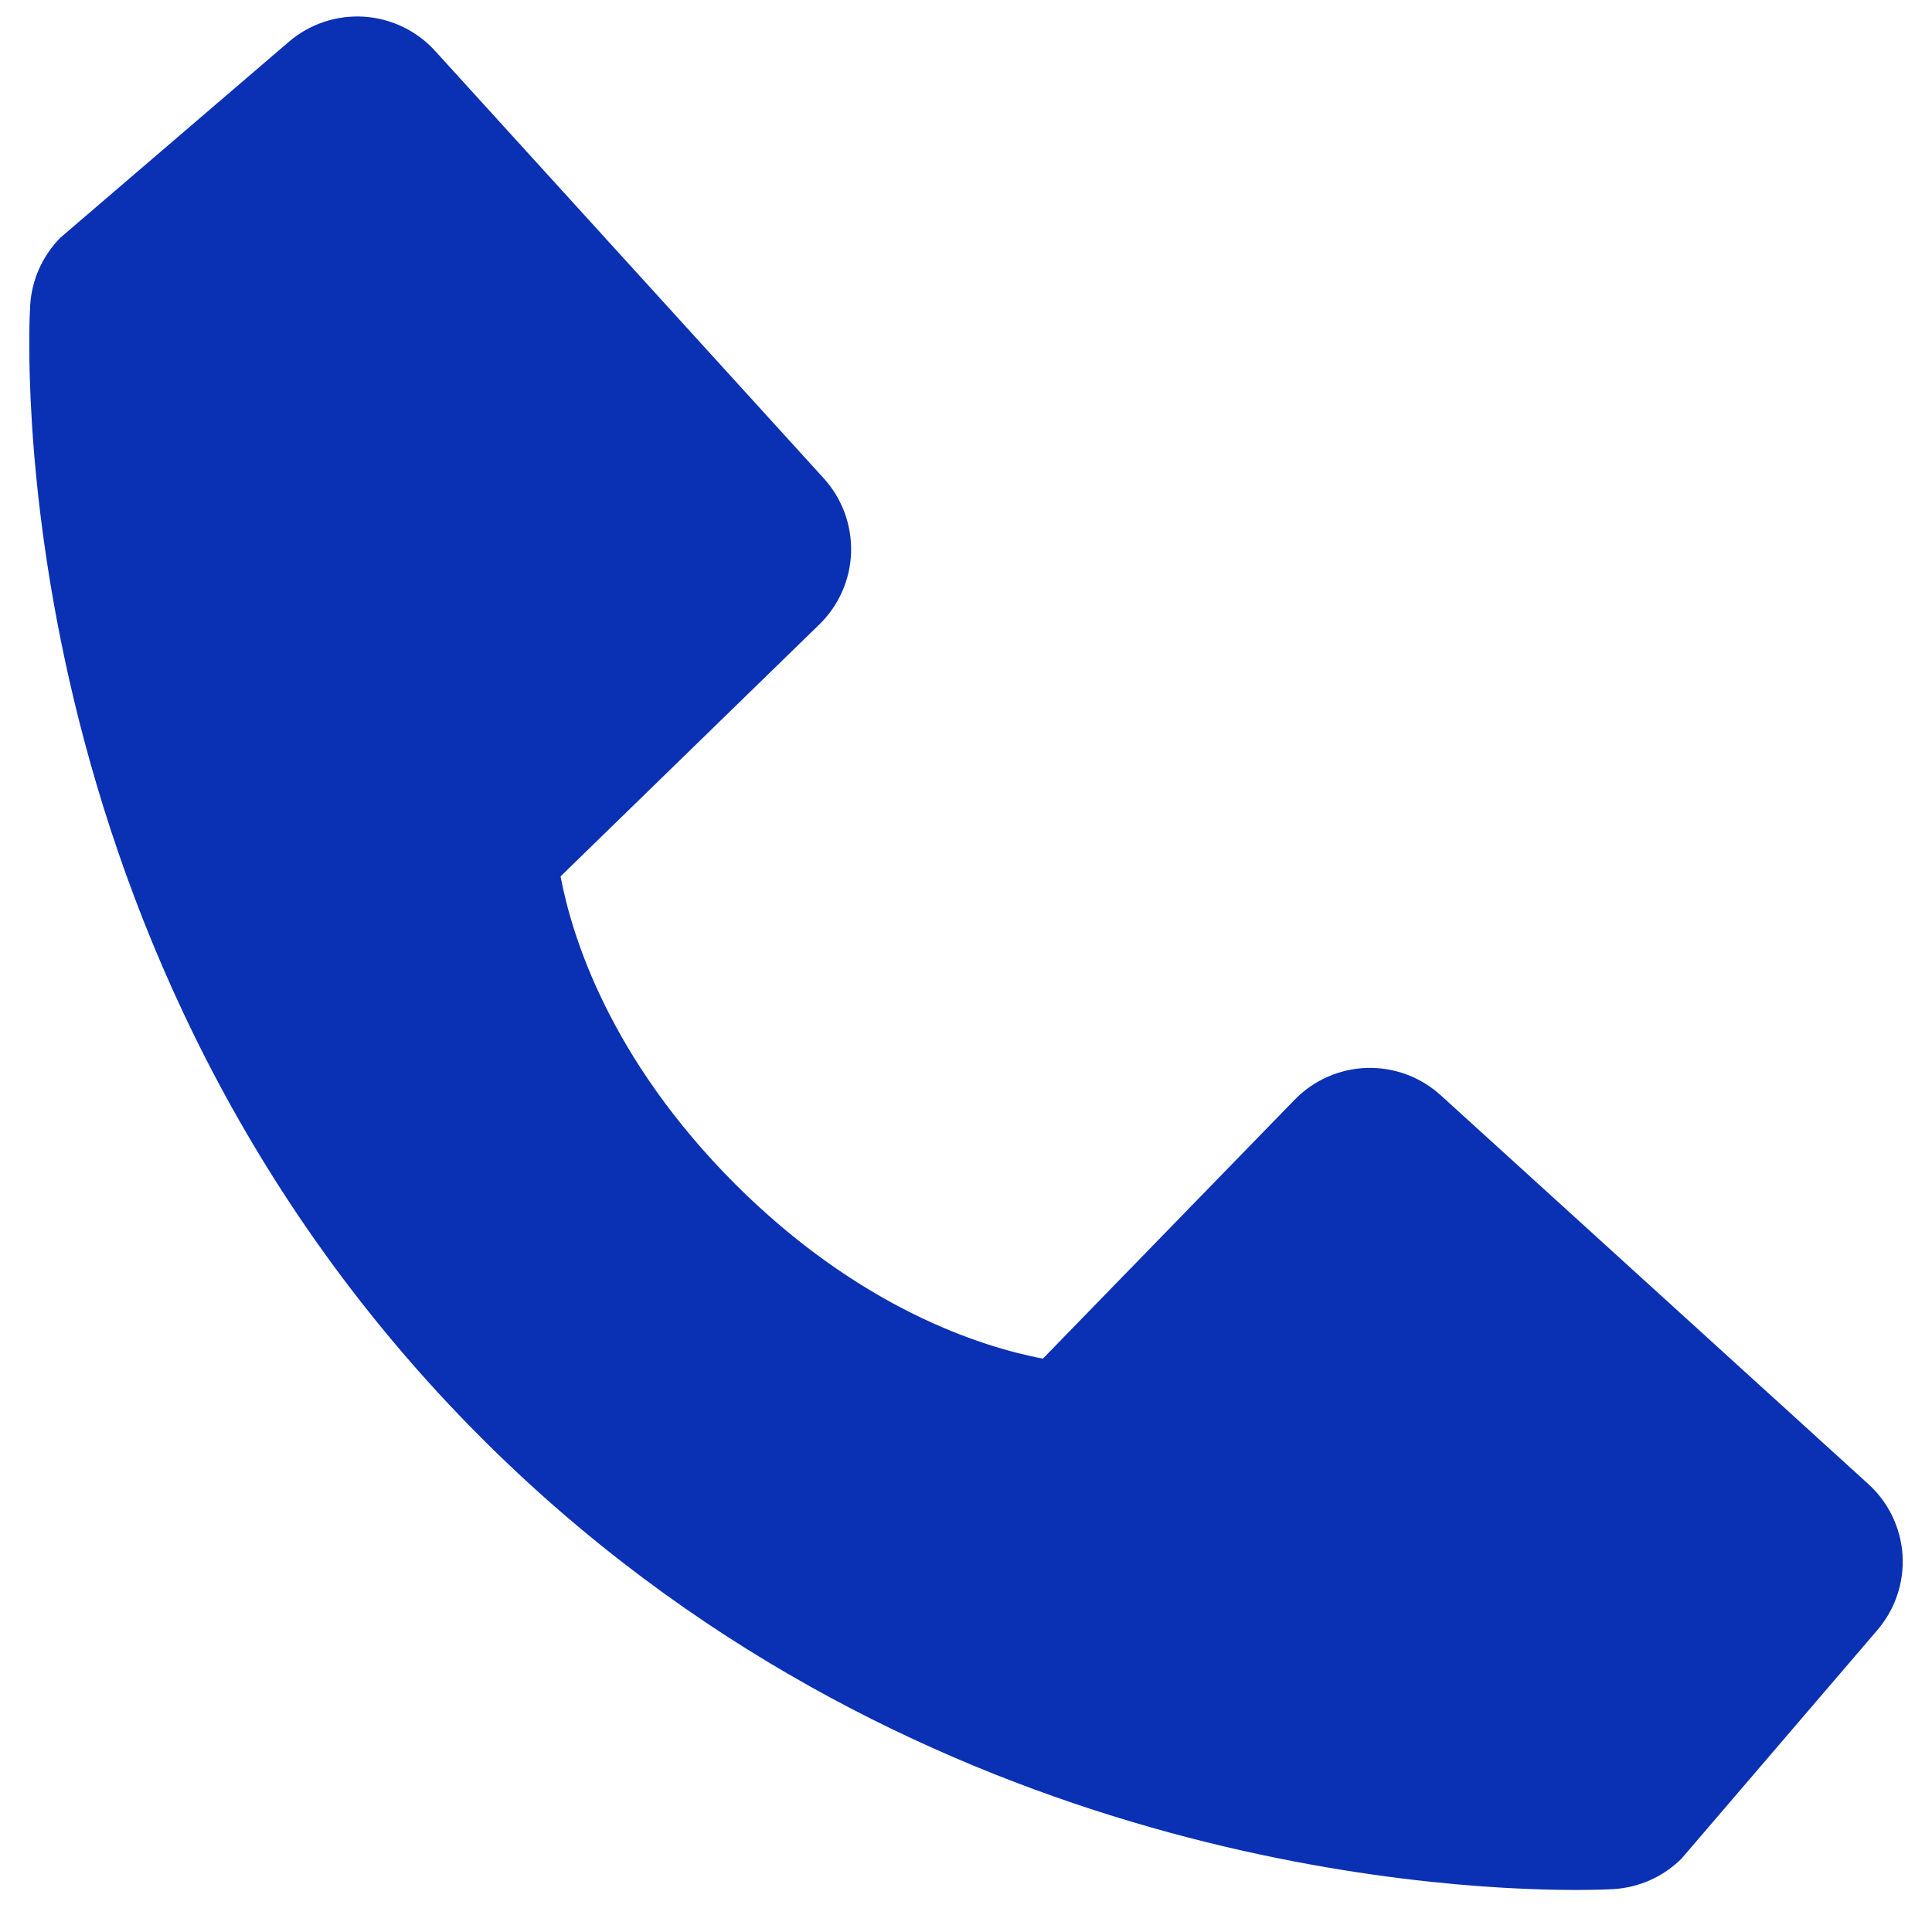 <svg width="33" height="33" viewBox="0 0 33 33" fill="none" xmlns="http://www.w3.org/2000/svg">
<path d="M31.912 25.348L24.61 18.709C24.265 18.395 23.812 18.227 23.345 18.241C22.879 18.256 22.436 18.451 22.112 18.786L17.813 23.207C16.778 23.009 14.698 22.361 12.557 20.225C10.416 18.082 9.768 15.996 9.575 14.969L13.992 10.669C14.327 10.344 14.523 9.901 14.537 9.435C14.551 8.969 14.384 8.515 14.07 8.17L7.432 0.87C7.118 0.524 6.681 0.314 6.215 0.285C5.748 0.256 5.289 0.409 4.934 0.714L1.036 4.056C0.725 4.368 0.54 4.783 0.515 5.222C0.488 5.671 -0.026 16.309 8.223 24.561C15.419 31.755 24.432 32.282 26.915 32.282C27.278 32.282 27.5 32.271 27.56 32.267C27.999 32.241 28.413 32.055 28.724 31.744L32.065 27.845C32.37 27.491 32.525 27.032 32.497 26.565C32.468 26.099 32.258 25.662 31.912 25.348Z" fill="#0A30B4"/>
</svg>
